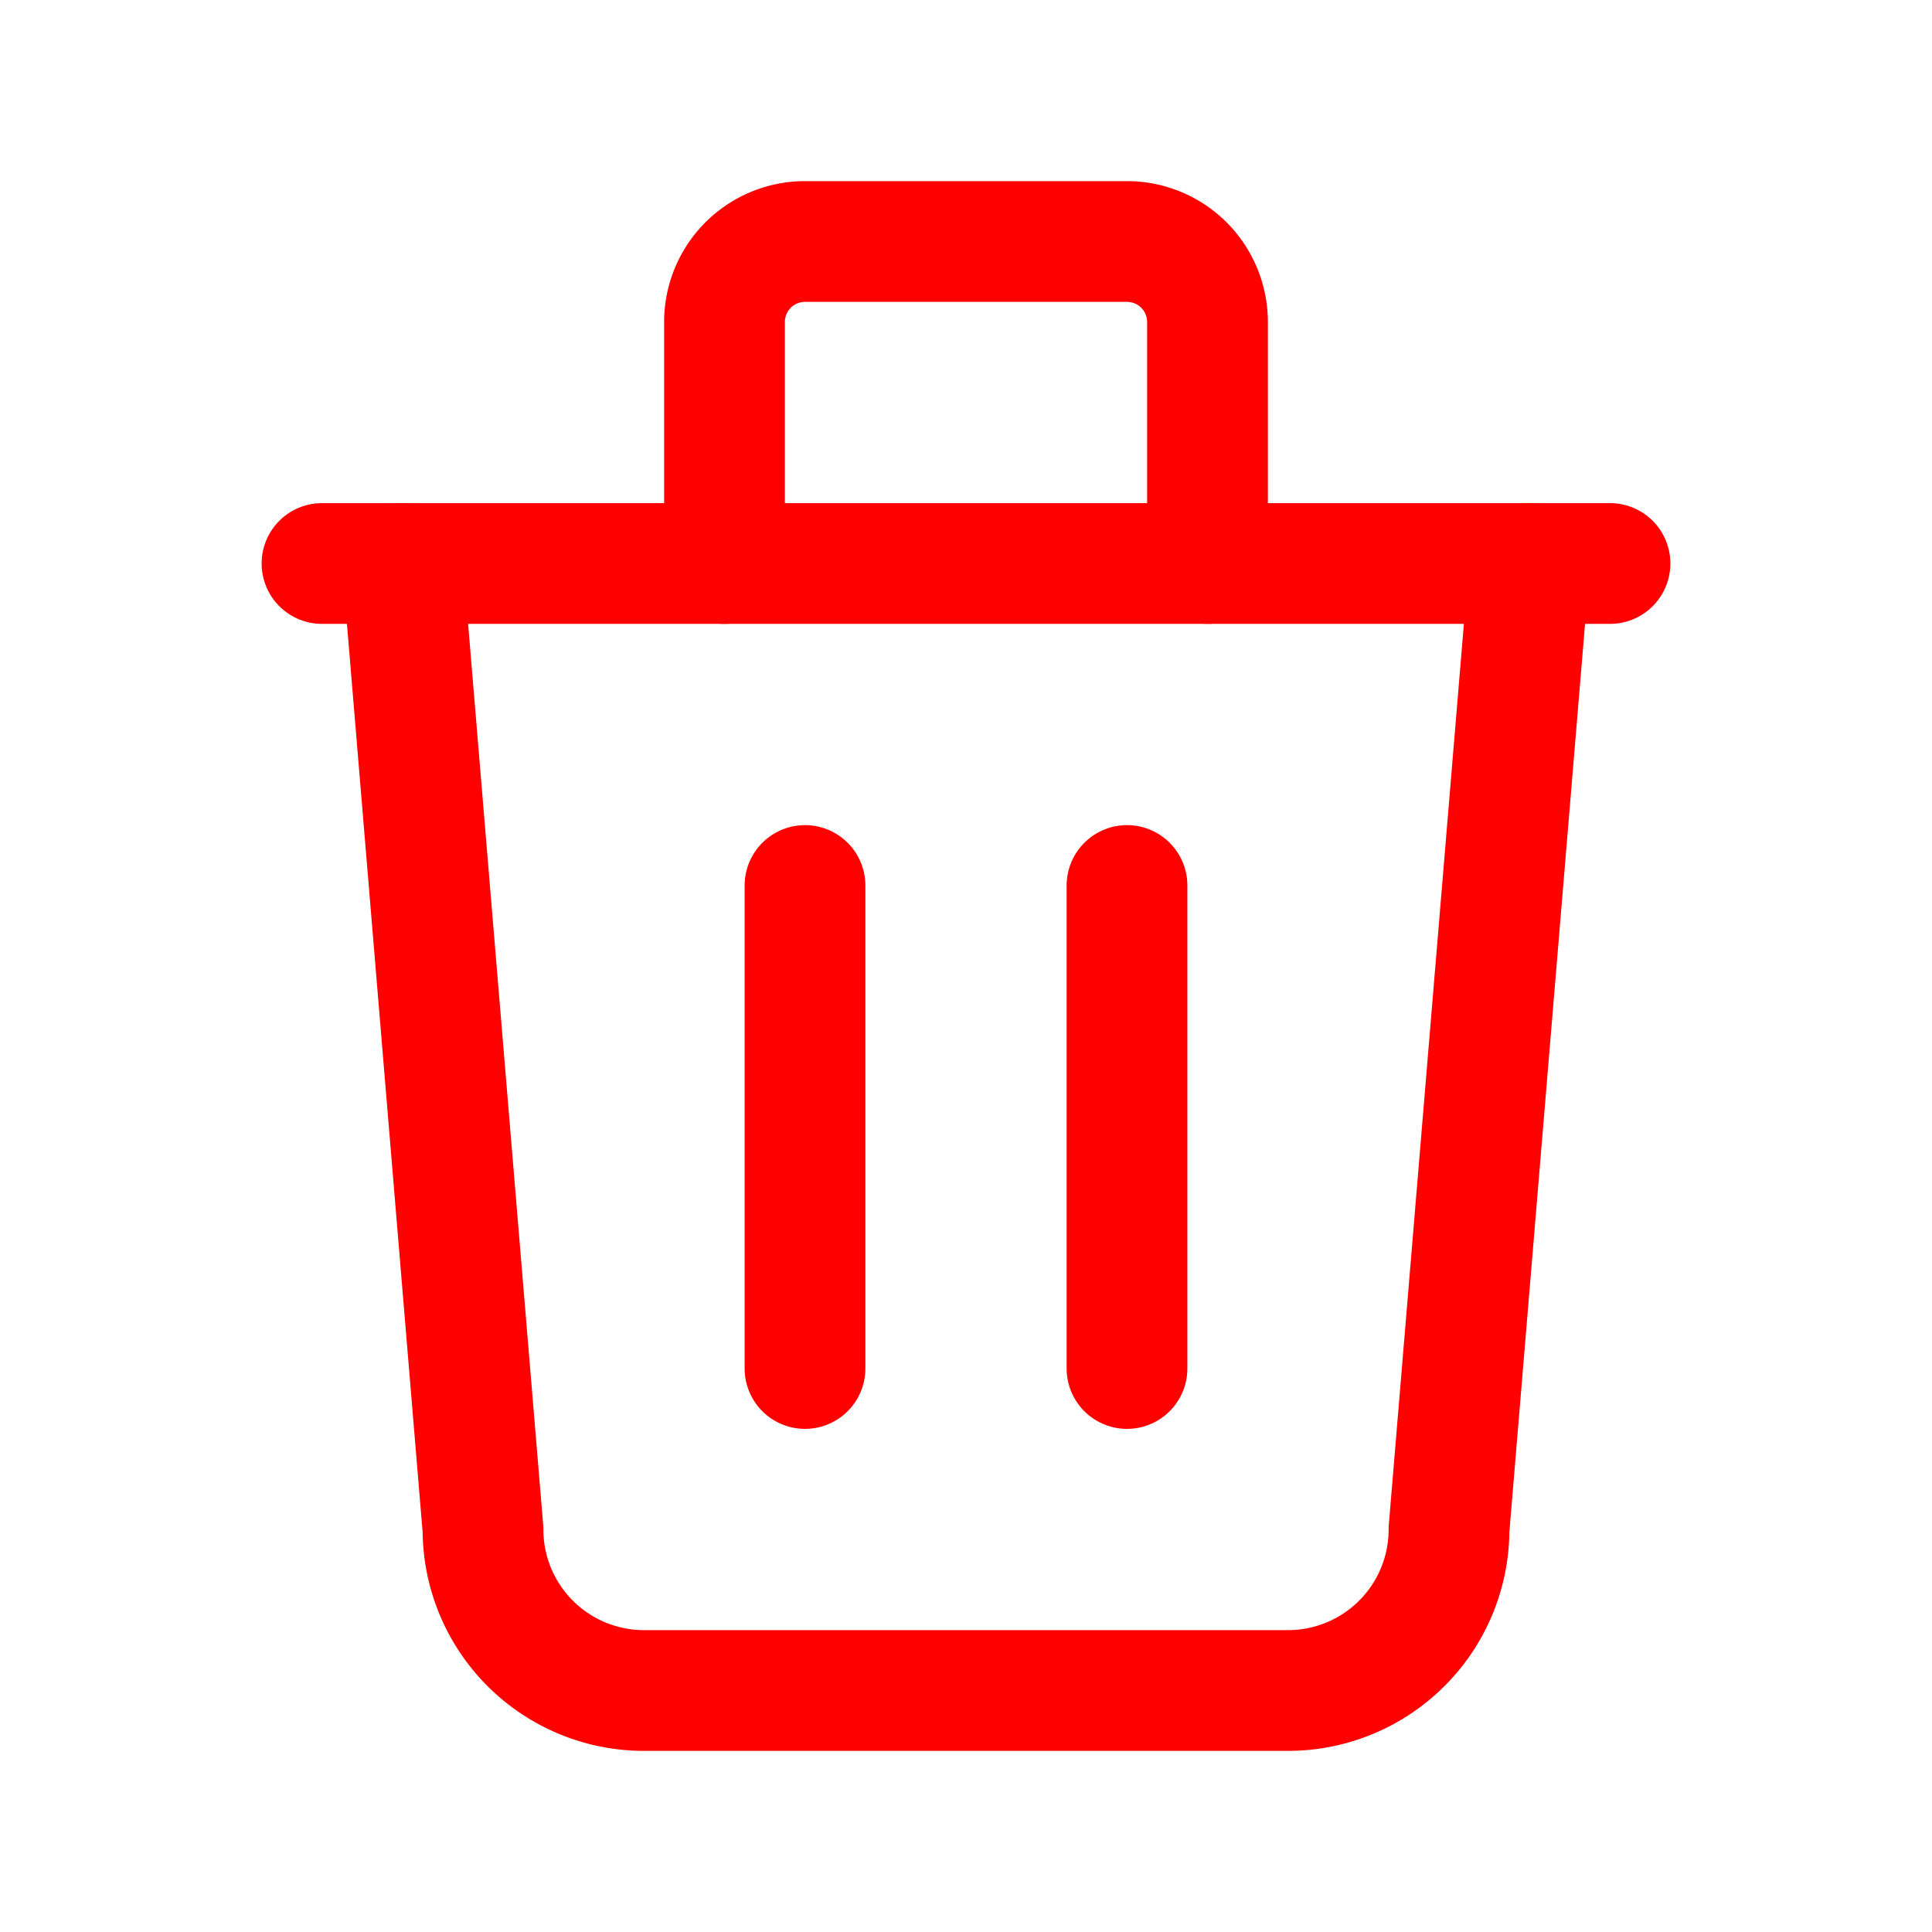 <svg id="Group_387" data-name="Group 387" xmlns="http://www.w3.org/2000/svg" width="24" height="24" viewBox="0 0 24 24">
  <path id="Path_353" data-name="Path 353" d="M0,0H24V24H0Z" fill="none"/>
  <line id="Line_63" data-name="Line 63" x2="16" transform="translate(4 7)" fill="none" stroke="red" stroke-linecap="round" stroke-linejoin="round" stroke-width="1.5"/>
  <line id="Line_64" data-name="Line 64" y2="6" transform="translate(10 11)" fill="none" stroke="red" stroke-linecap="round" stroke-linejoin="round" stroke-width="1.5"/>
  <line id="Line_65" data-name="Line 65" y2="6" transform="translate(14 11)" fill="none" stroke="red" stroke-linecap="round" stroke-linejoin="round" stroke-width="1.5"/>
  <path id="Path_354" data-name="Path 354" d="M5,7,6,19a2,2,0,0,0,2,2h8a2,2,0,0,0,2-2L19,7" fill="none" stroke="red" stroke-linecap="round" stroke-linejoin="round" stroke-width="1.5"/>
  <path id="Path_355" data-name="Path 355" d="M9,7V4a1,1,0,0,1,1-1h4a1,1,0,0,1,1,1V7" fill="none" stroke="red" stroke-linecap="round" stroke-linejoin="round" stroke-width="1.5"/>
</svg>
